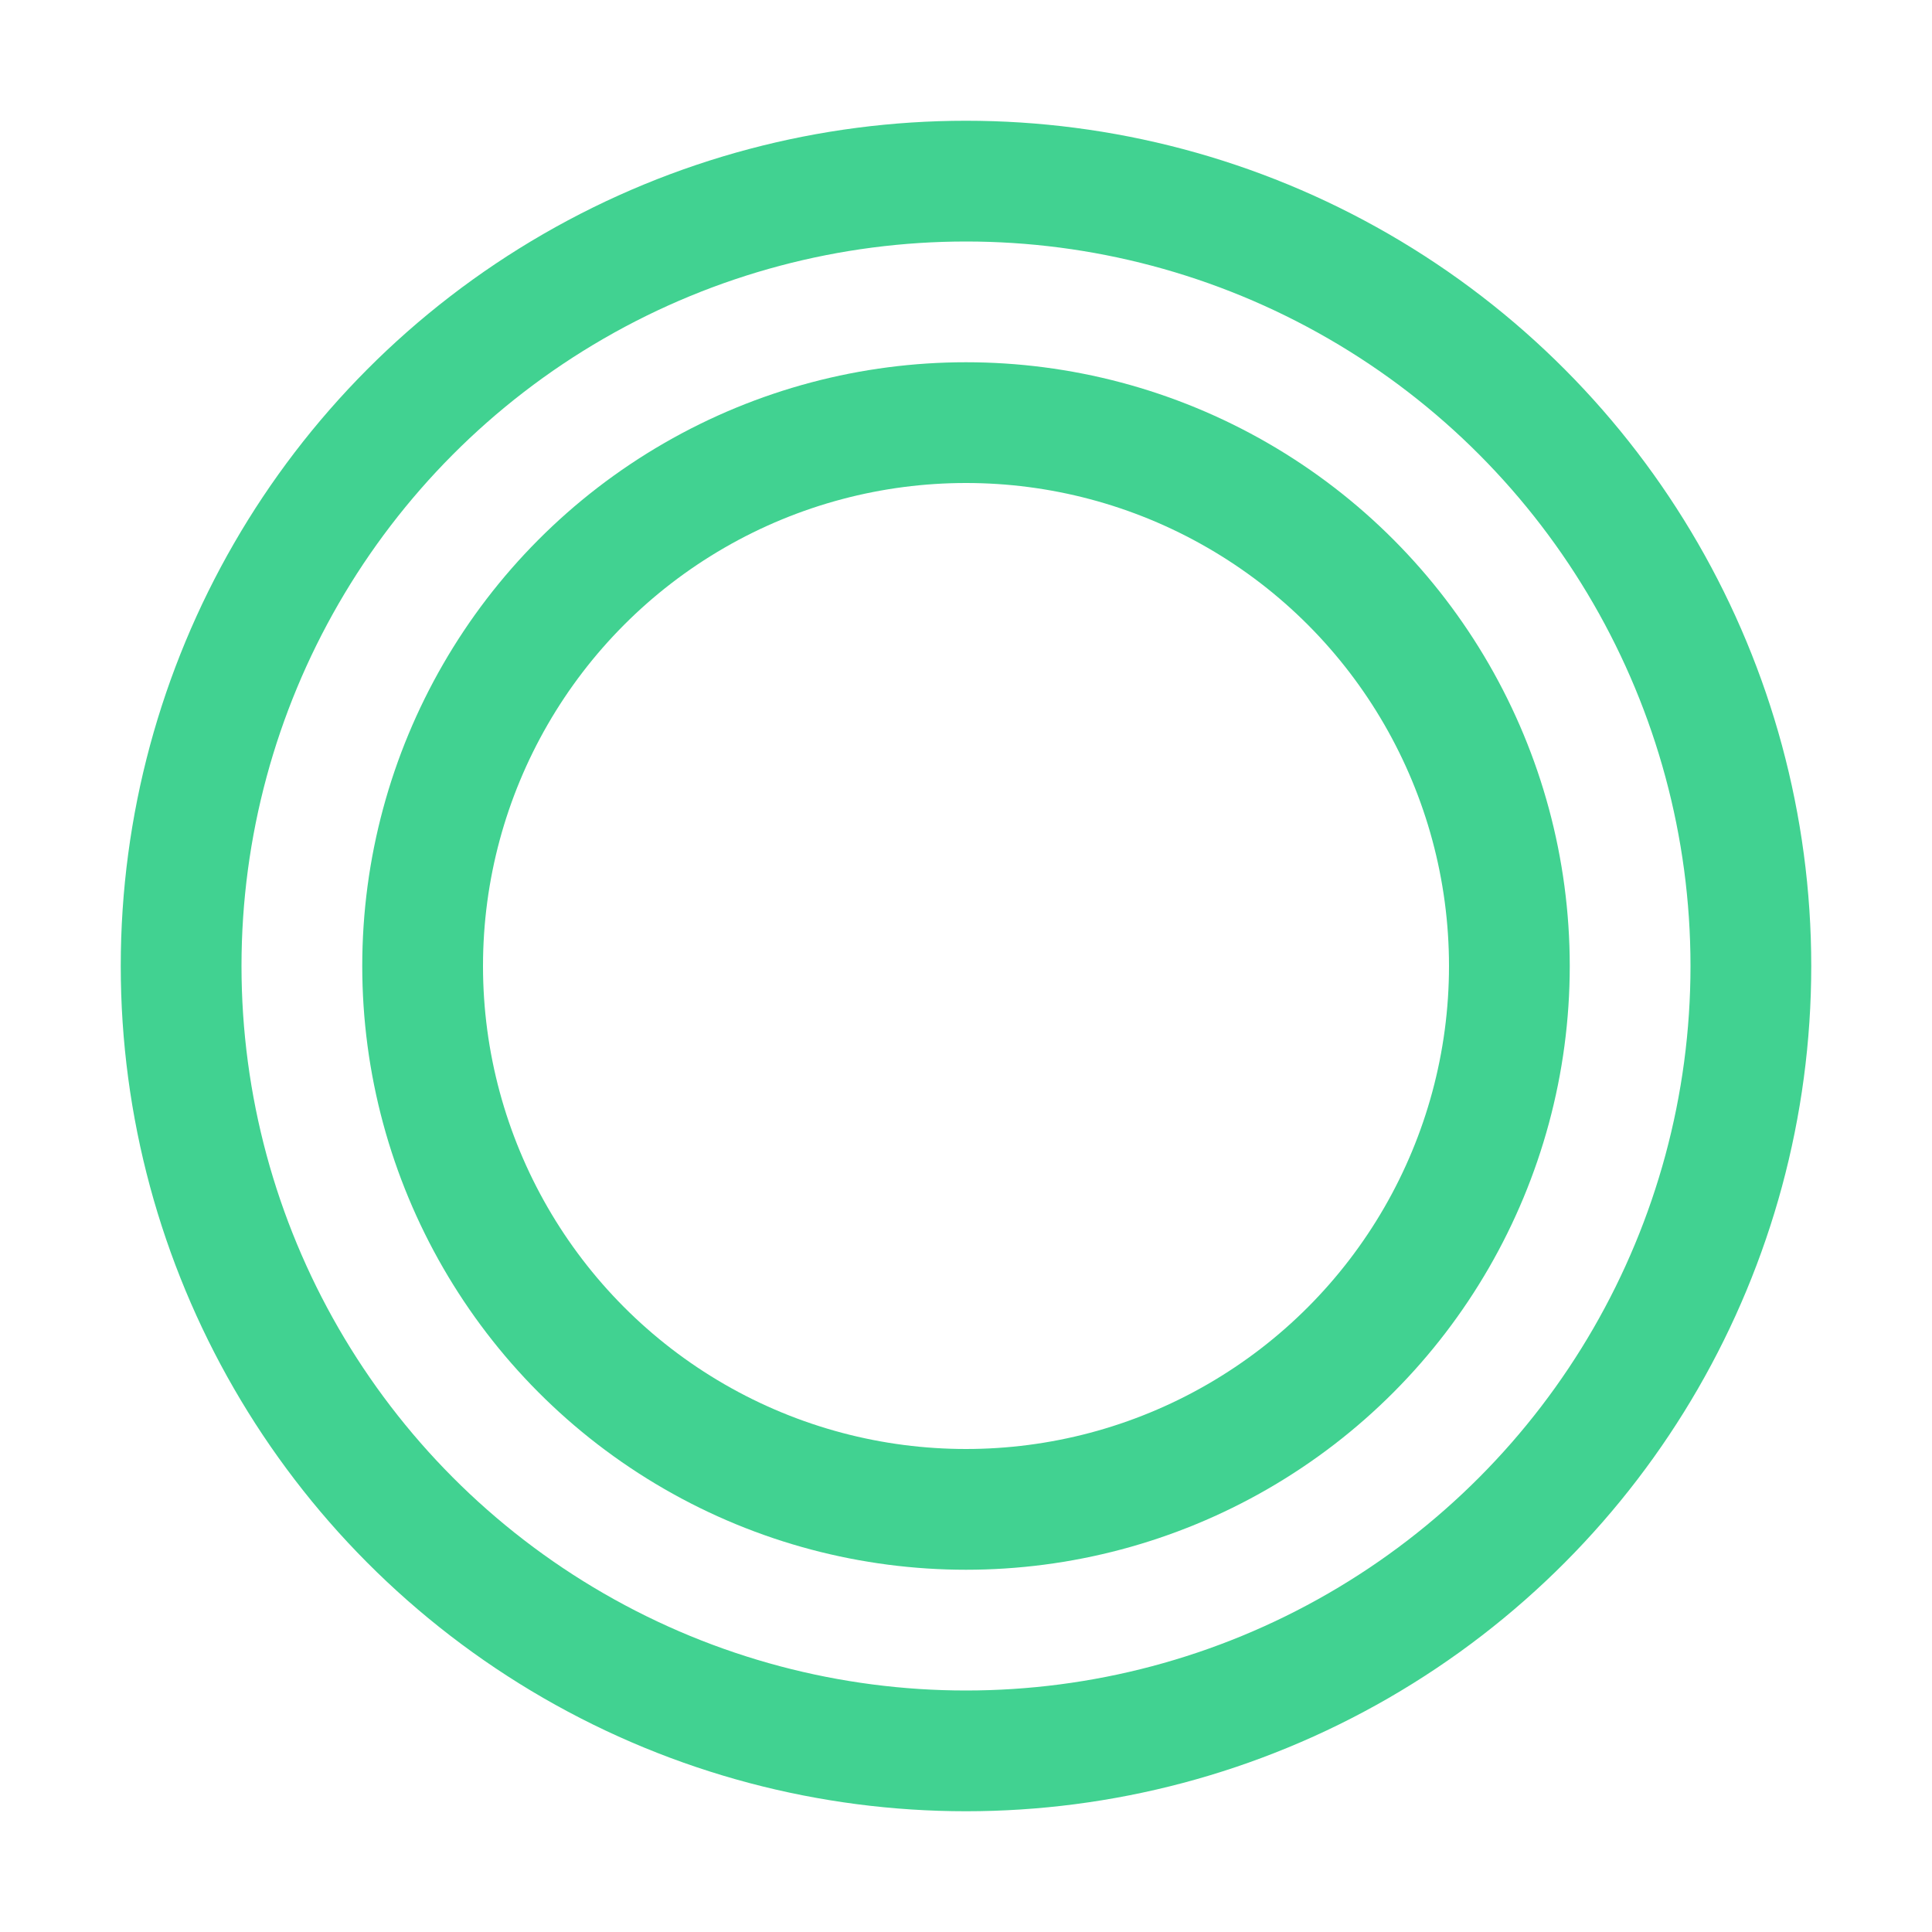 <svg xmlns="http://www.w3.org/2000/svg" width="28" height="28" viewBox="0 0 32 32" aria-hidden="true" data-v-inspector="src/demo/Header.vue:9:11"><circle cx="16" cy="16" r="13" fill="none" stroke="#41d291" stroke-width="2" data-v-inspector="src/demo/Header.vue:17:13"></circle><circle cx="16" cy="16" r="9" fill="none" stroke="#41d291" stroke-width="2" data-v-inspector="src/demo/Header.vue:18:13"></circle></svg>
